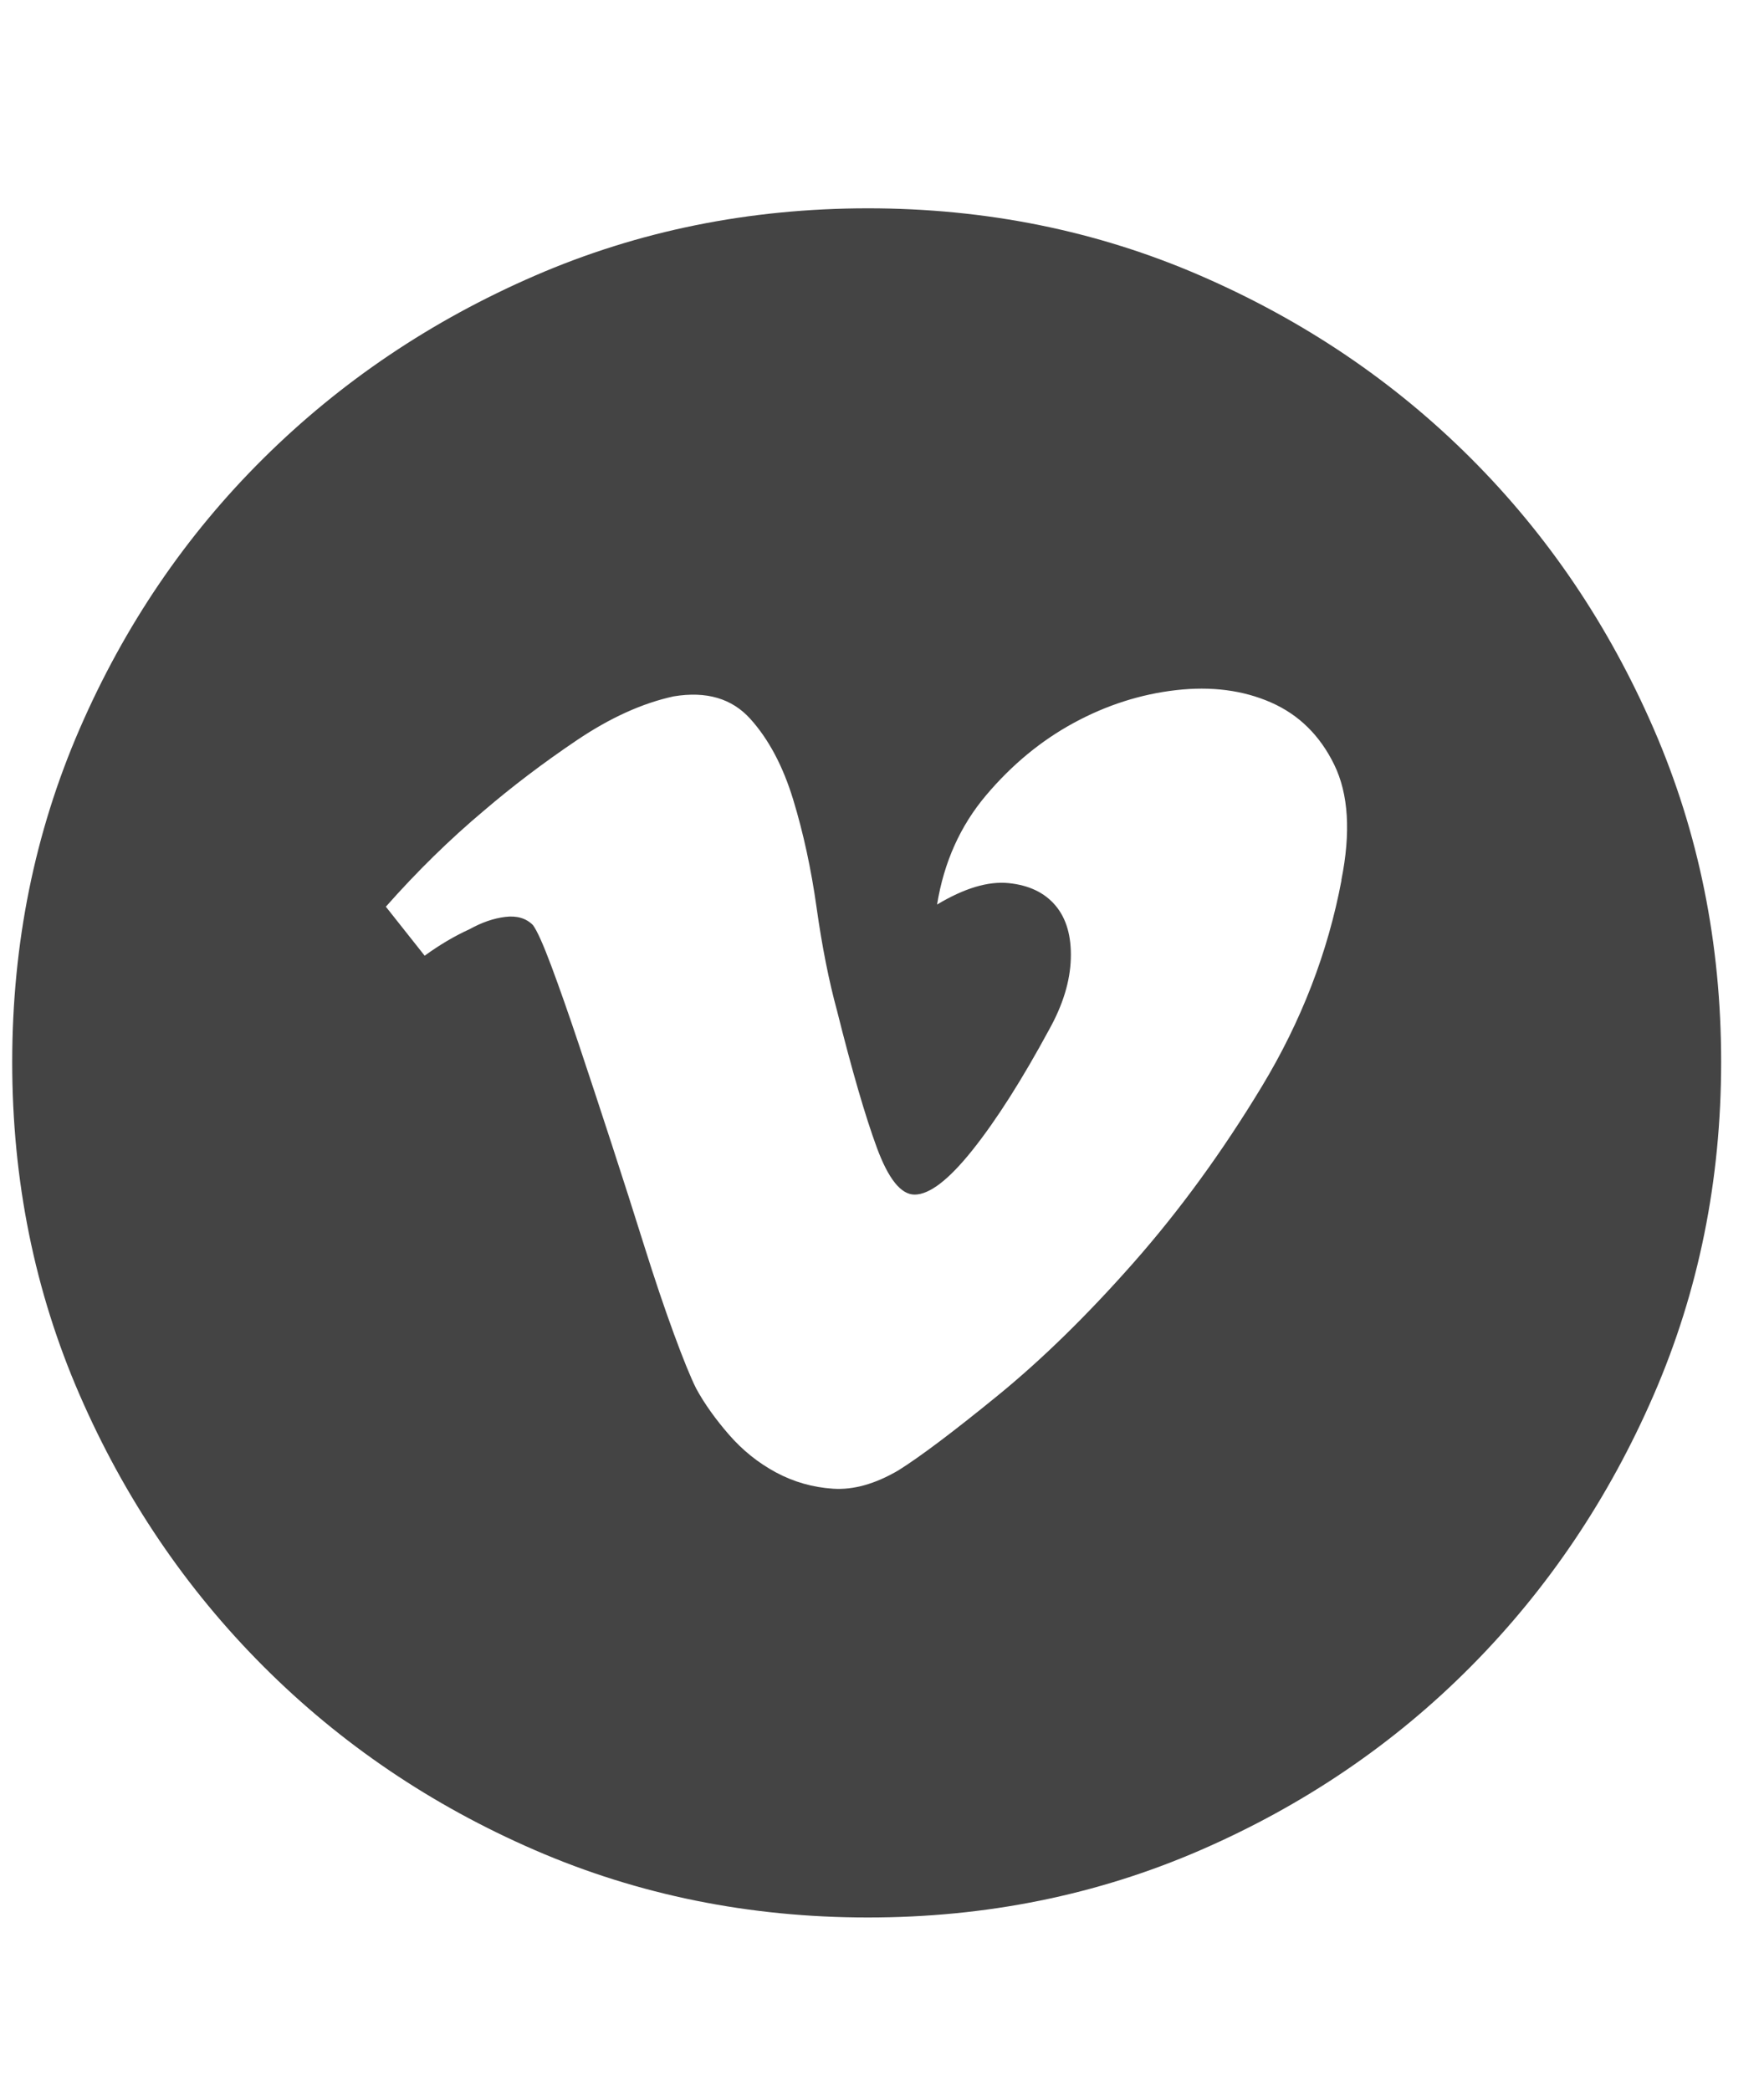 <?xml version="1.0" encoding="utf-8"?>
<!-- Generated by IcoMoon.io -->
<!DOCTYPE svg PUBLIC "-//W3C//DTD SVG 1.1//EN" "http://www.w3.org/Graphics/SVG/1.1/DTD/svg11.dtd">
<svg version="1.1" xmlns="http://www.w3.org/2000/svg" xmlns:xlink="http://www.w3.org/1999/xlink" width="27" height="32" viewBox="0 0 27 32">
<path d="M13.281 3.188q2.719 0 5.094 1.031t4.141 2.797 2.797 4.141 1.031 5.094-1.031 5.094-2.797 4.156-4.141 2.813-5.094 1.031-5.094-1.031-4.156-2.813-2.813-4.156-1.031-5.094 1.031-5.094 2.813-4.141 4.156-2.797 5.094-1.031zM20.531 13.469q0.219-1.094-0.109-1.766t-0.969-0.953-1.453-0.188-1.563 0.5-1.344 1.109-0.75 1.672q0.625-0.375 1.094-0.328t0.719 0.344 0.234 0.813-0.328 1.078q-0.625 1.156-1.172 1.844t-0.891 0.688q-0.313 0-0.578-0.719t-0.609-2.094q-0.188-0.688-0.313-1.578t-0.359-1.656-0.656-1.234-1.172-0.344q-0.719 0.156-1.484 0.672t-1.422 1.078q-0.781 0.656-1.5 1.469l0.594 0.75q0.344-0.25 0.688-0.406 0.281-0.156 0.547-0.188t0.422 0.125q0.094 0.125 0.281 0.625t0.422 1.203 0.5 1.516 0.5 1.563 0.453 1.344 0.344 0.844q0.188 0.344 0.5 0.703t0.719 0.578 0.875 0.25 1-0.281q0.5-0.313 1.516-1.141t2.078-2.031 1.969-2.703 1.219-3.156z" fill="#444444"></path>
</svg>
